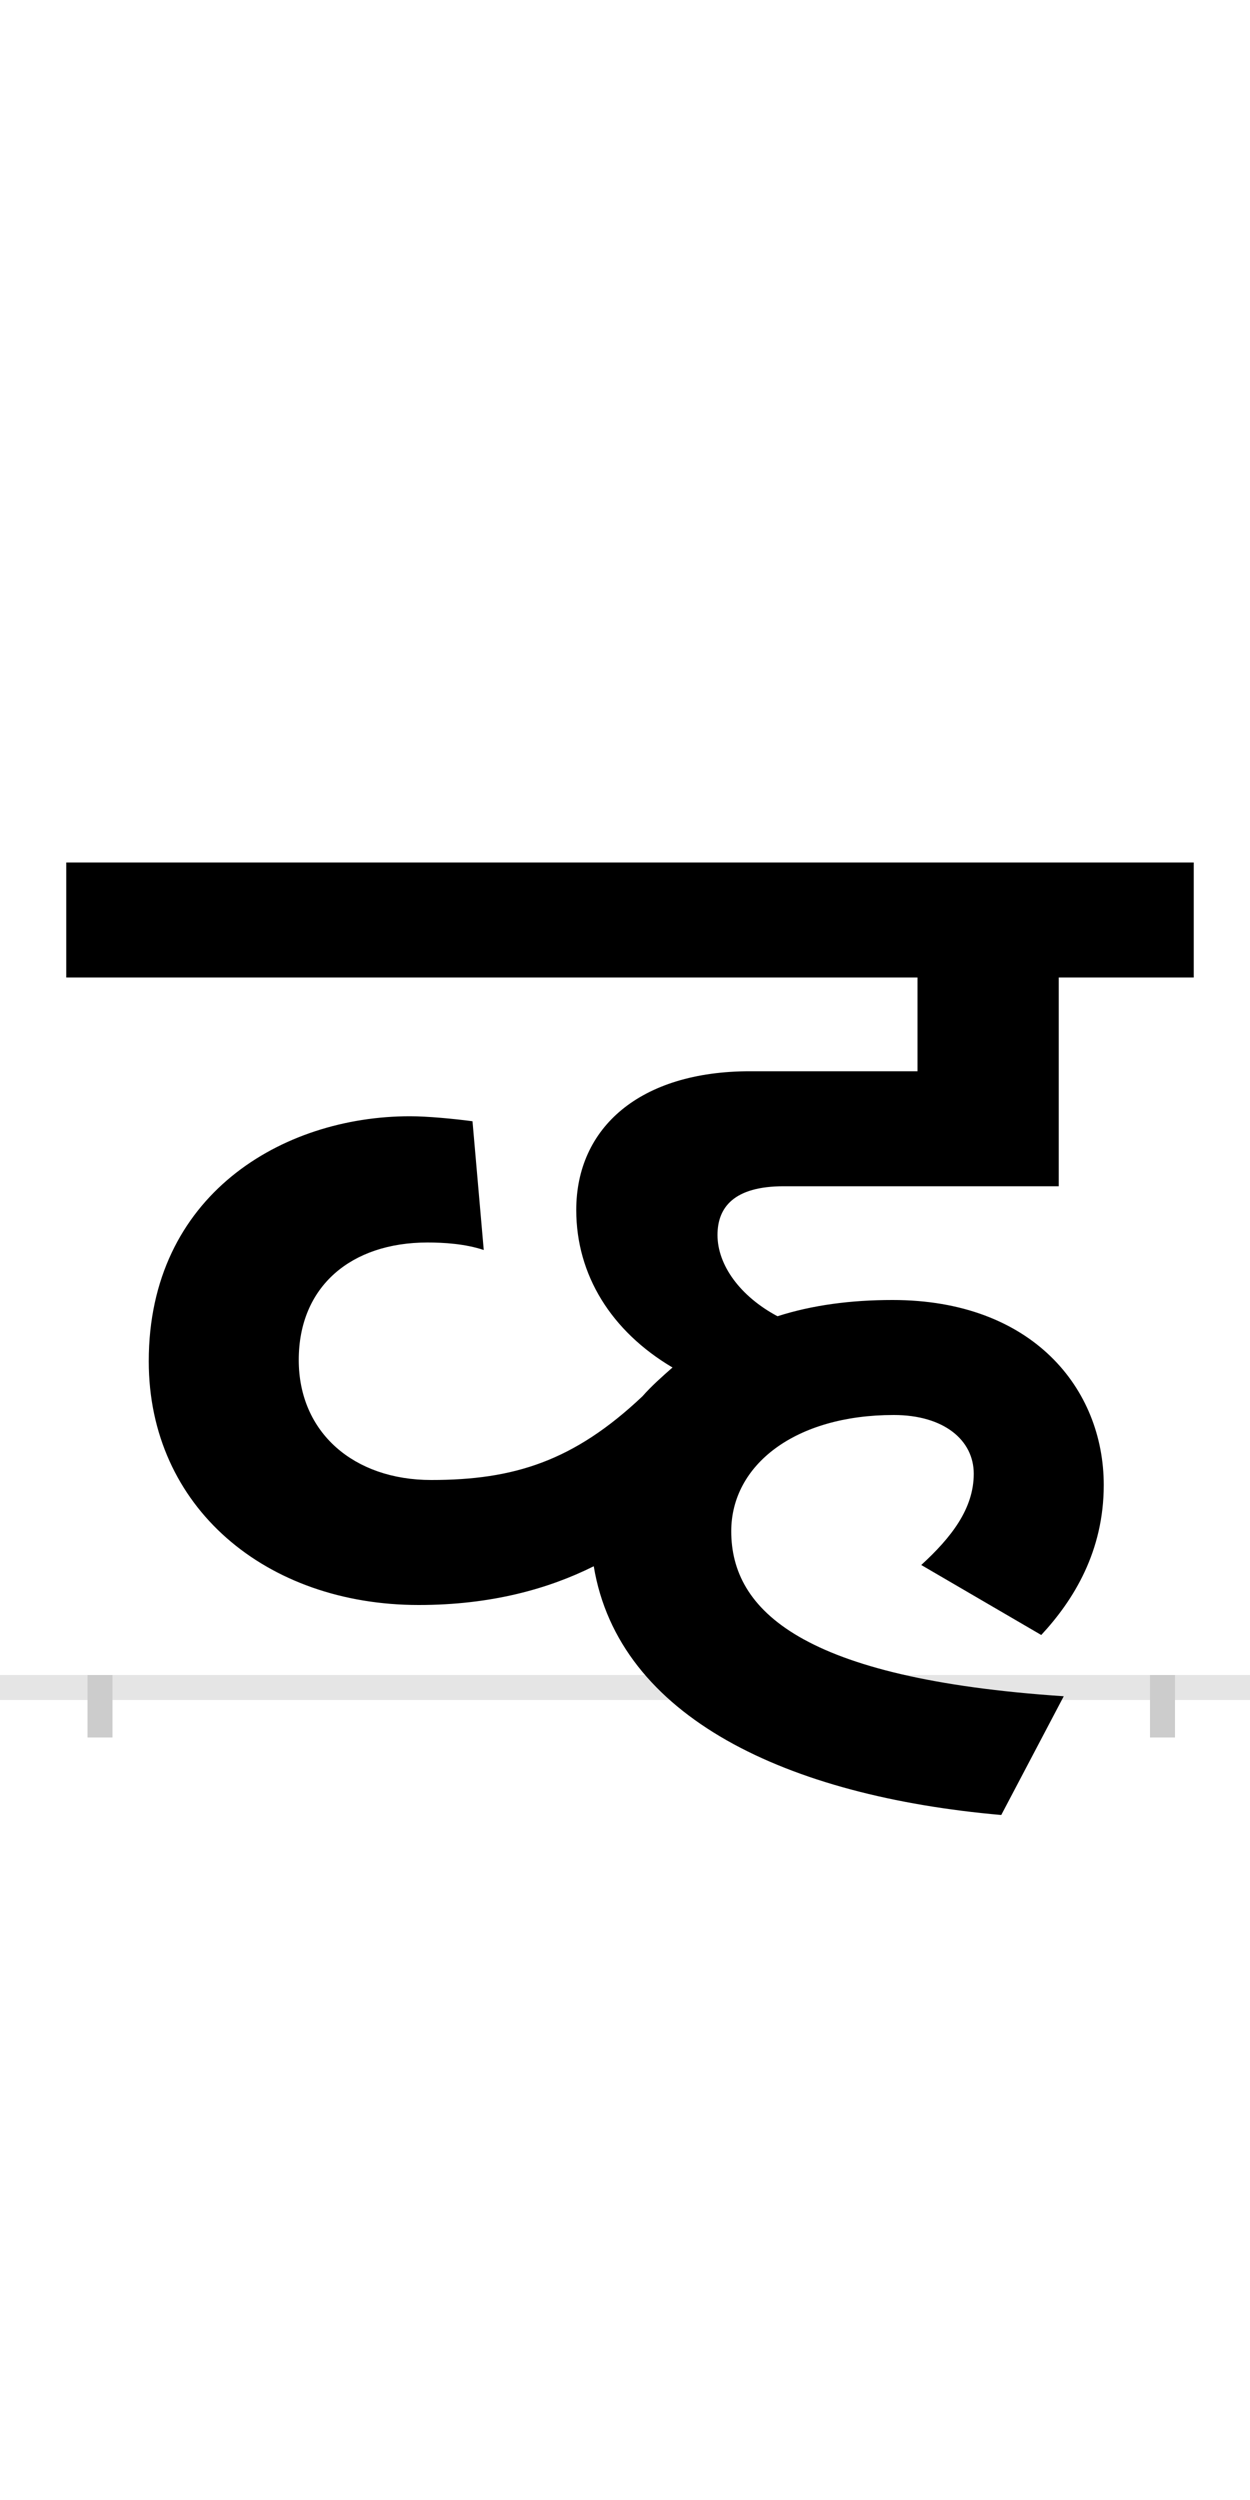 <?xml version="1.0" encoding="UTF-8"?>
<svg height="200.0" version="1.1" width="100.0" xmlns="http://www.w3.org/2000/svg" xmlns:xlink="http://www.w3.org/1999/xlink">
 <rect width="100%" height="100%" fill="#808080" stroke="none"/>
 <path d="M0,0 l100,0 l0,200 l-100,0 Z M0,0" fill="rgb(255,255,255)" transform="matrix(1,0,0,-1,0.0,200.0)"/>
 <path d="M0,0 l100,0" fill="none" stroke="rgb(229,229,229)" stroke-width="2" transform="matrix(1,0,0,-1,0.0,135.0)"/>
 <path d="M0,1 l0,-5" fill="none" stroke="rgb(204,204,204)" stroke-width="2" transform="matrix(1,0,0,-1,8.0,135.0)"/>
 <path d="M0,1 l0,-5" fill="none" stroke="rgb(204,204,204)" stroke-width="2" transform="matrix(1,0,0,-1,93.0,135.0)"/>
 <path d="M753,42 c26,28,50,67,50,120 c0,77,-57,148,-169,148 c-33,0,-64,-4,-92,-13 c-30,16,-48,41,-48,65 c0,22,13,39,53,39 l220,0 l0,167 l108,0 l0,92 l-902,0 l0,-92 l681,0 l0,-75 l-134,0 c-88,0,-139,-45,-139,-111 c0,-52,28,-97,77,-126 c-8,-7,-17,-15,-24,-23 c-55,-52,-103,-67,-169,-67 c-62,0,-106,38,-106,96 c0,59,42,94,103,94 c13,0,30,-1,45,-6 l-9,103 c-15,2,-36,4,-50,4 c-102,0,-209,-63,-209,-196 c0,-117,94,-195,216,-195 c58,0,104,13,140,31 c20,-121,155,-184,326,-199 l50,95 c-210,14,-266,69,-266,132 c0,53,51,93,130,93 c40,0,64,-20,64,-47 c0,-28,-18,-51,-42,-73 Z M753,42" fill="rgb(0,0,0)" transform="matrix(0.1,0.0,0.0,-0.1,8.0,135.0)"/>
</svg>